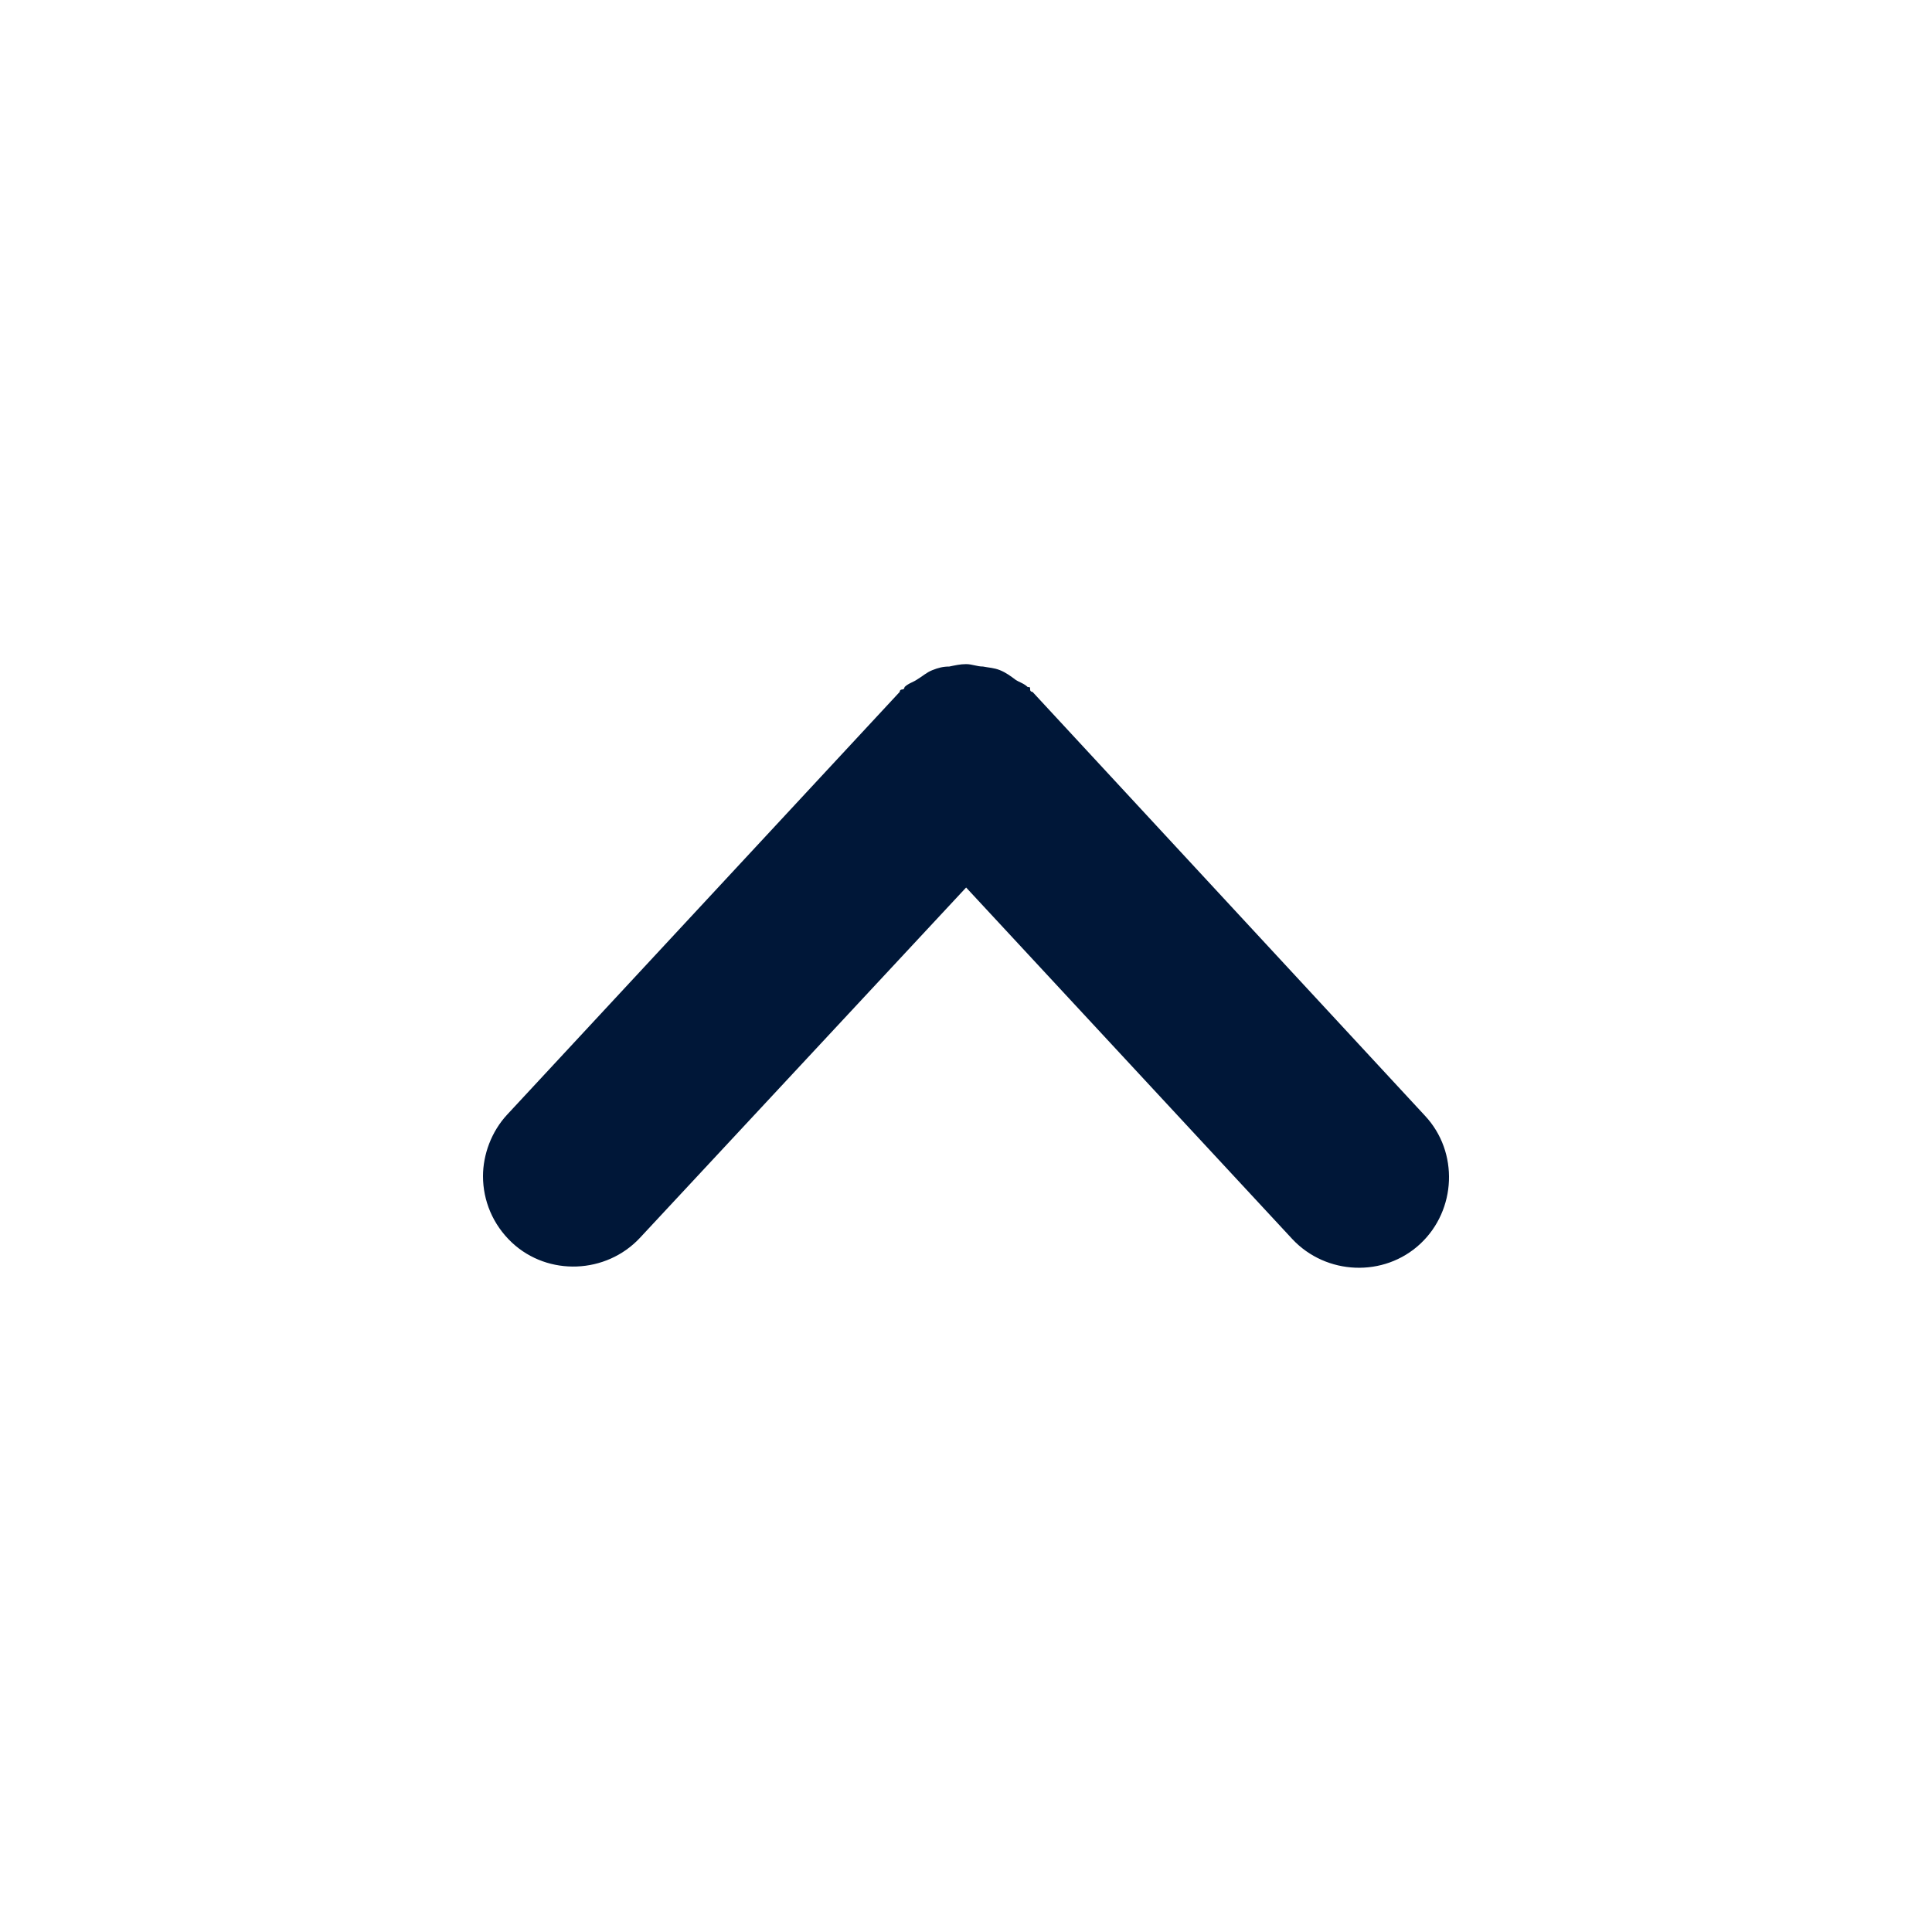 <svg viewBox="0 0 16 16" fill="none" xmlns="http://www.w3.org/2000/svg">
<path d="M8.001 7.35L10.702 10.261C10.982 10.561 11.462 10.581 11.762 10.301C12.062 10.021 12.082 9.541 11.802 9.241L8.551 5.73C8.551 5.73 8.531 5.73 8.531 5.71C8.531 5.69 8.531 5.69 8.511 5.69C8.481 5.66 8.441 5.65 8.411 5.63C8.371 5.6 8.331 5.57 8.281 5.55C8.231 5.53 8.191 5.53 8.141 5.52C8.091 5.52 8.051 5.5 8.001 5.5C7.951 5.5 7.911 5.51 7.861 5.52C7.811 5.52 7.771 5.53 7.721 5.55C7.671 5.57 7.641 5.6 7.591 5.63C7.561 5.65 7.521 5.66 7.491 5.69C7.491 5.69 7.491 5.71 7.471 5.71C7.471 5.71 7.451 5.71 7.451 5.73L4.2 9.231C4.07 9.371 4 9.561 4 9.741C4 9.941 4.08 10.141 4.24 10.291C4.54 10.571 5.02 10.551 5.3 10.251L8.001 7.35Z" fill="#001738"/>
</svg>
